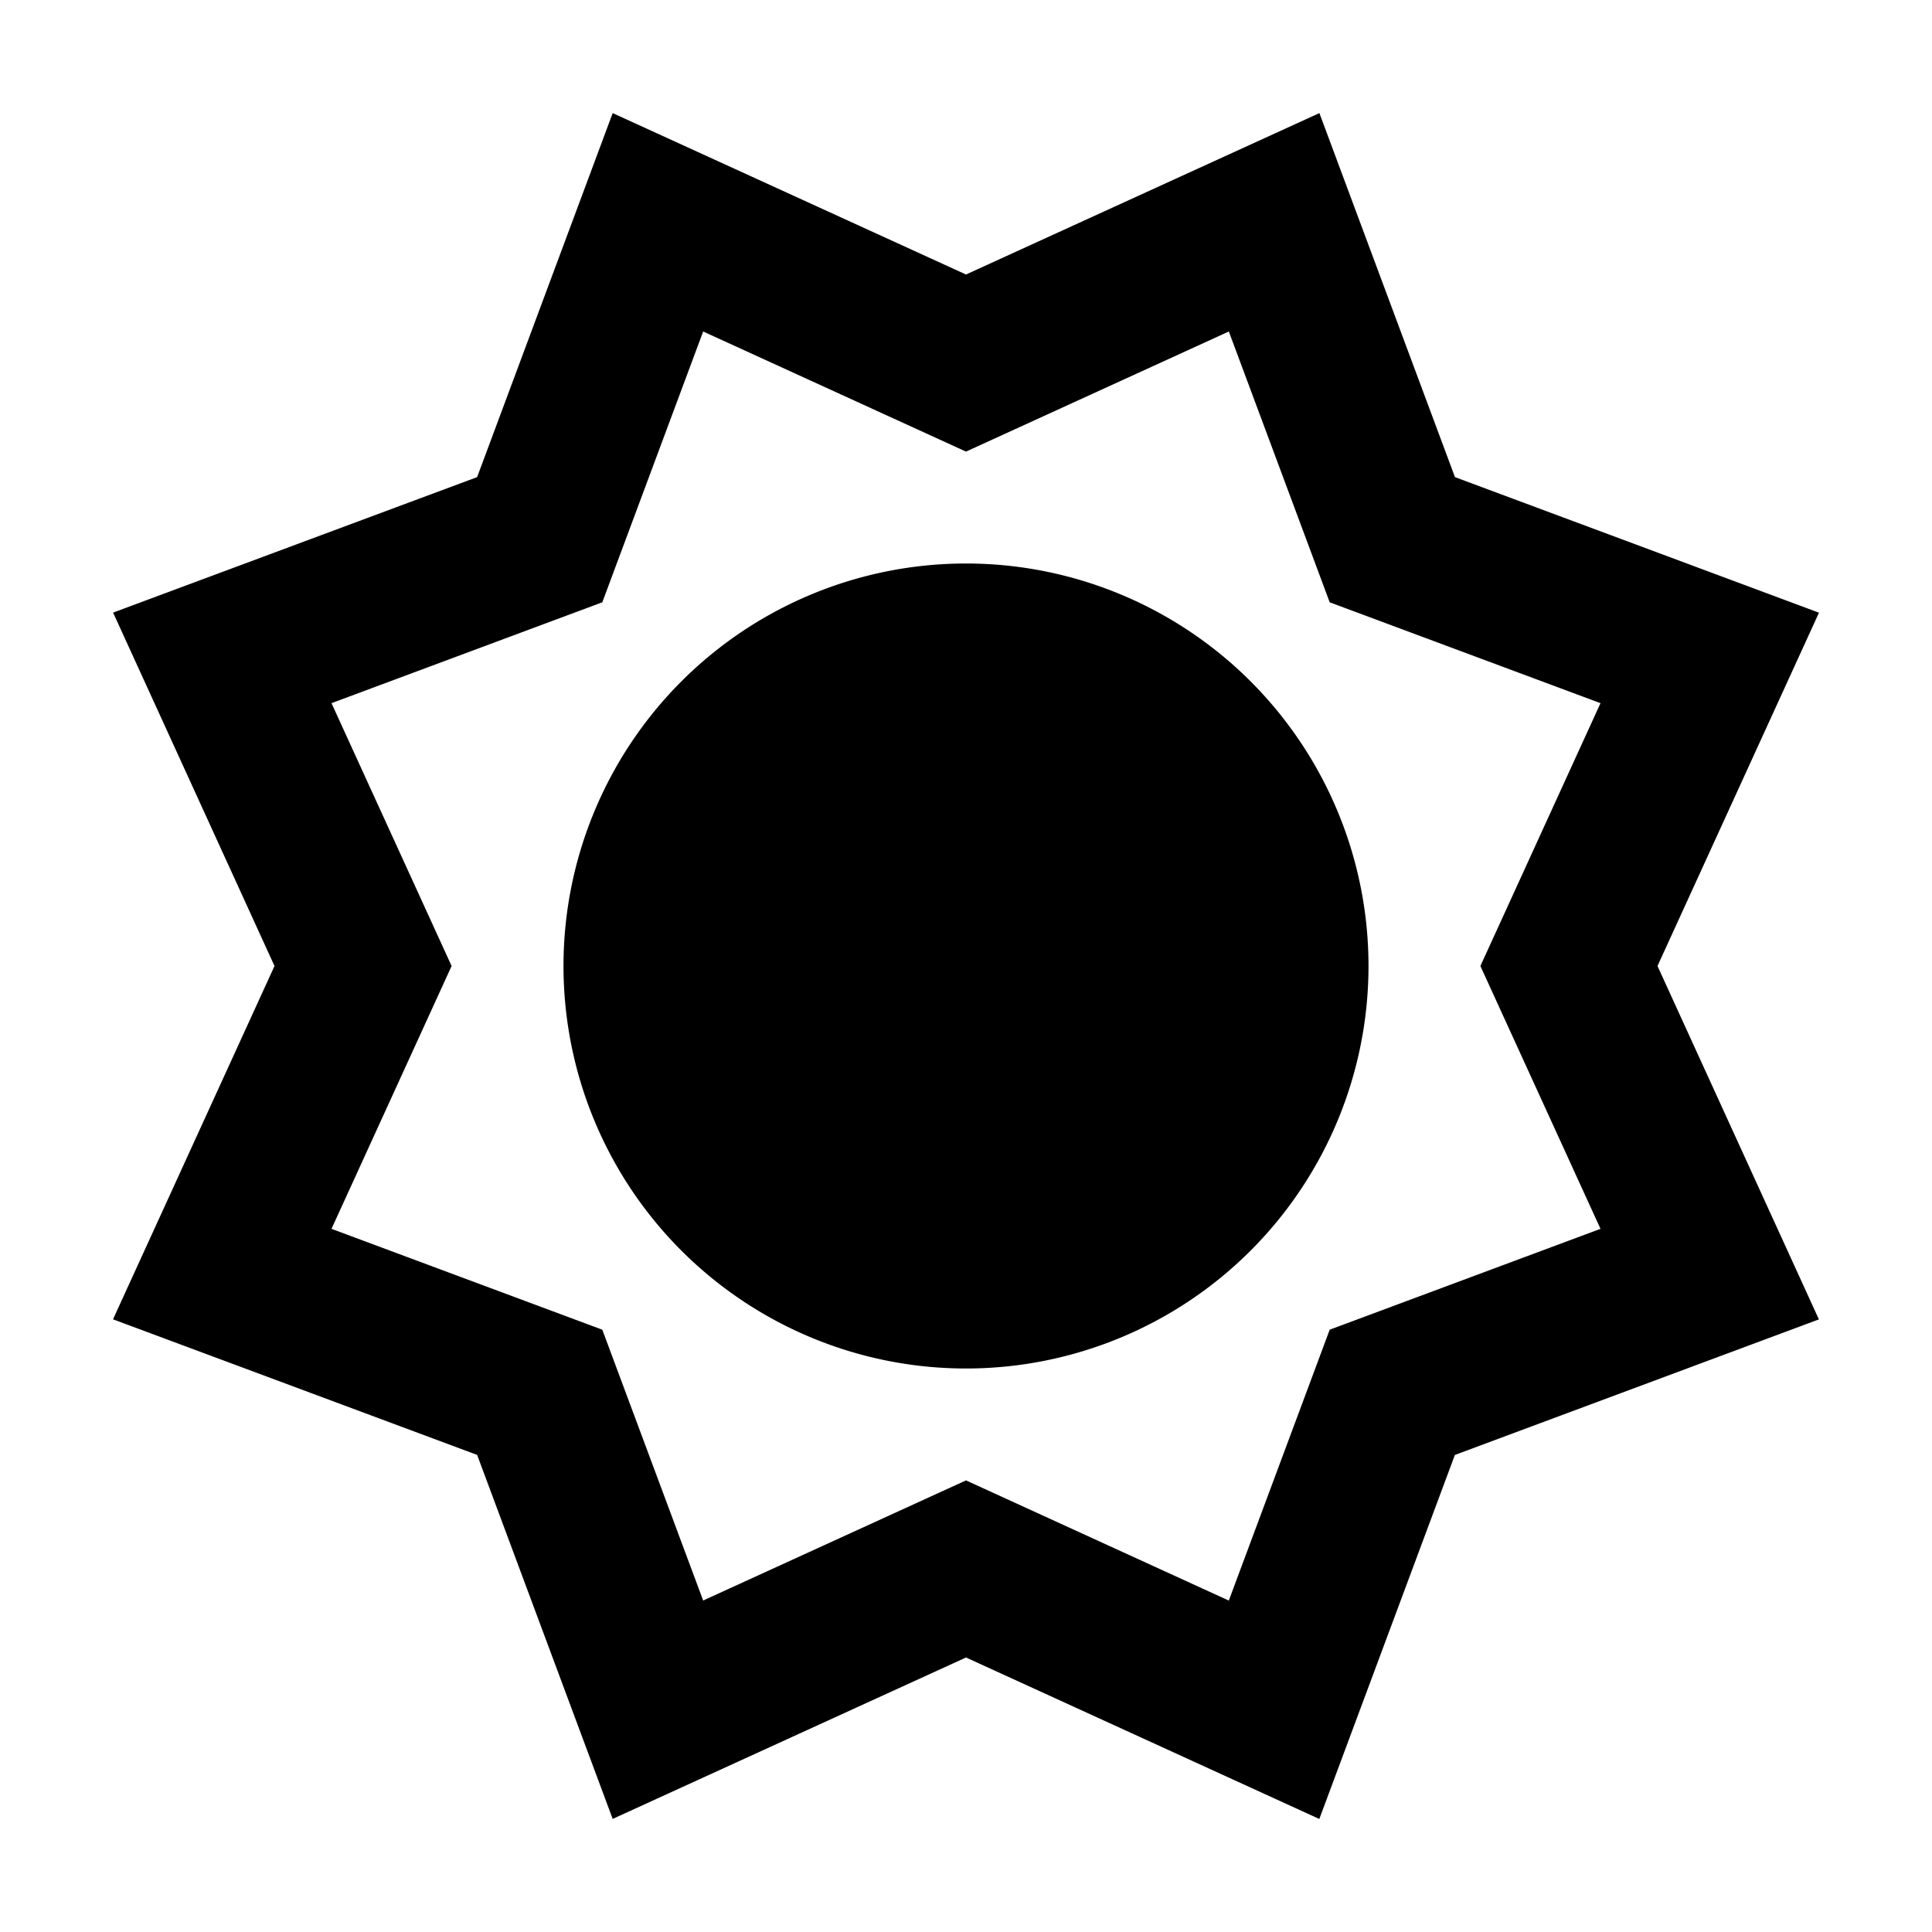 <svg xmlns="http://www.w3.org/2000/svg" width="24" height="24" fill="currentColor" viewBox="0 0 24 24">
  <path d="M5.927 18.073l1.684 4.522L12 20.59l4.389 2.006 1.684-4.522 4.522-1.684L20.59 12l2.006-4.389-4.522-1.684-1.684-4.522L12 3.41 7.611 1.405 5.927 5.927 1.405 7.61 3.41 12l-2.006 4.389 4.522 1.684zm9.338 1.81L12 18.39l-3.265 1.492-1.253-3.364-3.364-1.253L5.61 12 4.118 8.735l3.364-1.253 1.253-3.364L12 5.61l3.265-1.492 1.253 3.364 3.364 1.253L18.39 12l1.492 3.265-3.364 1.253-1.253 3.364zM12 17a5 5 0 110-10 5 5 0 010 10zm3-5a3 3 0 11-6 0 3 3 0 016 0z"/>
</svg>
